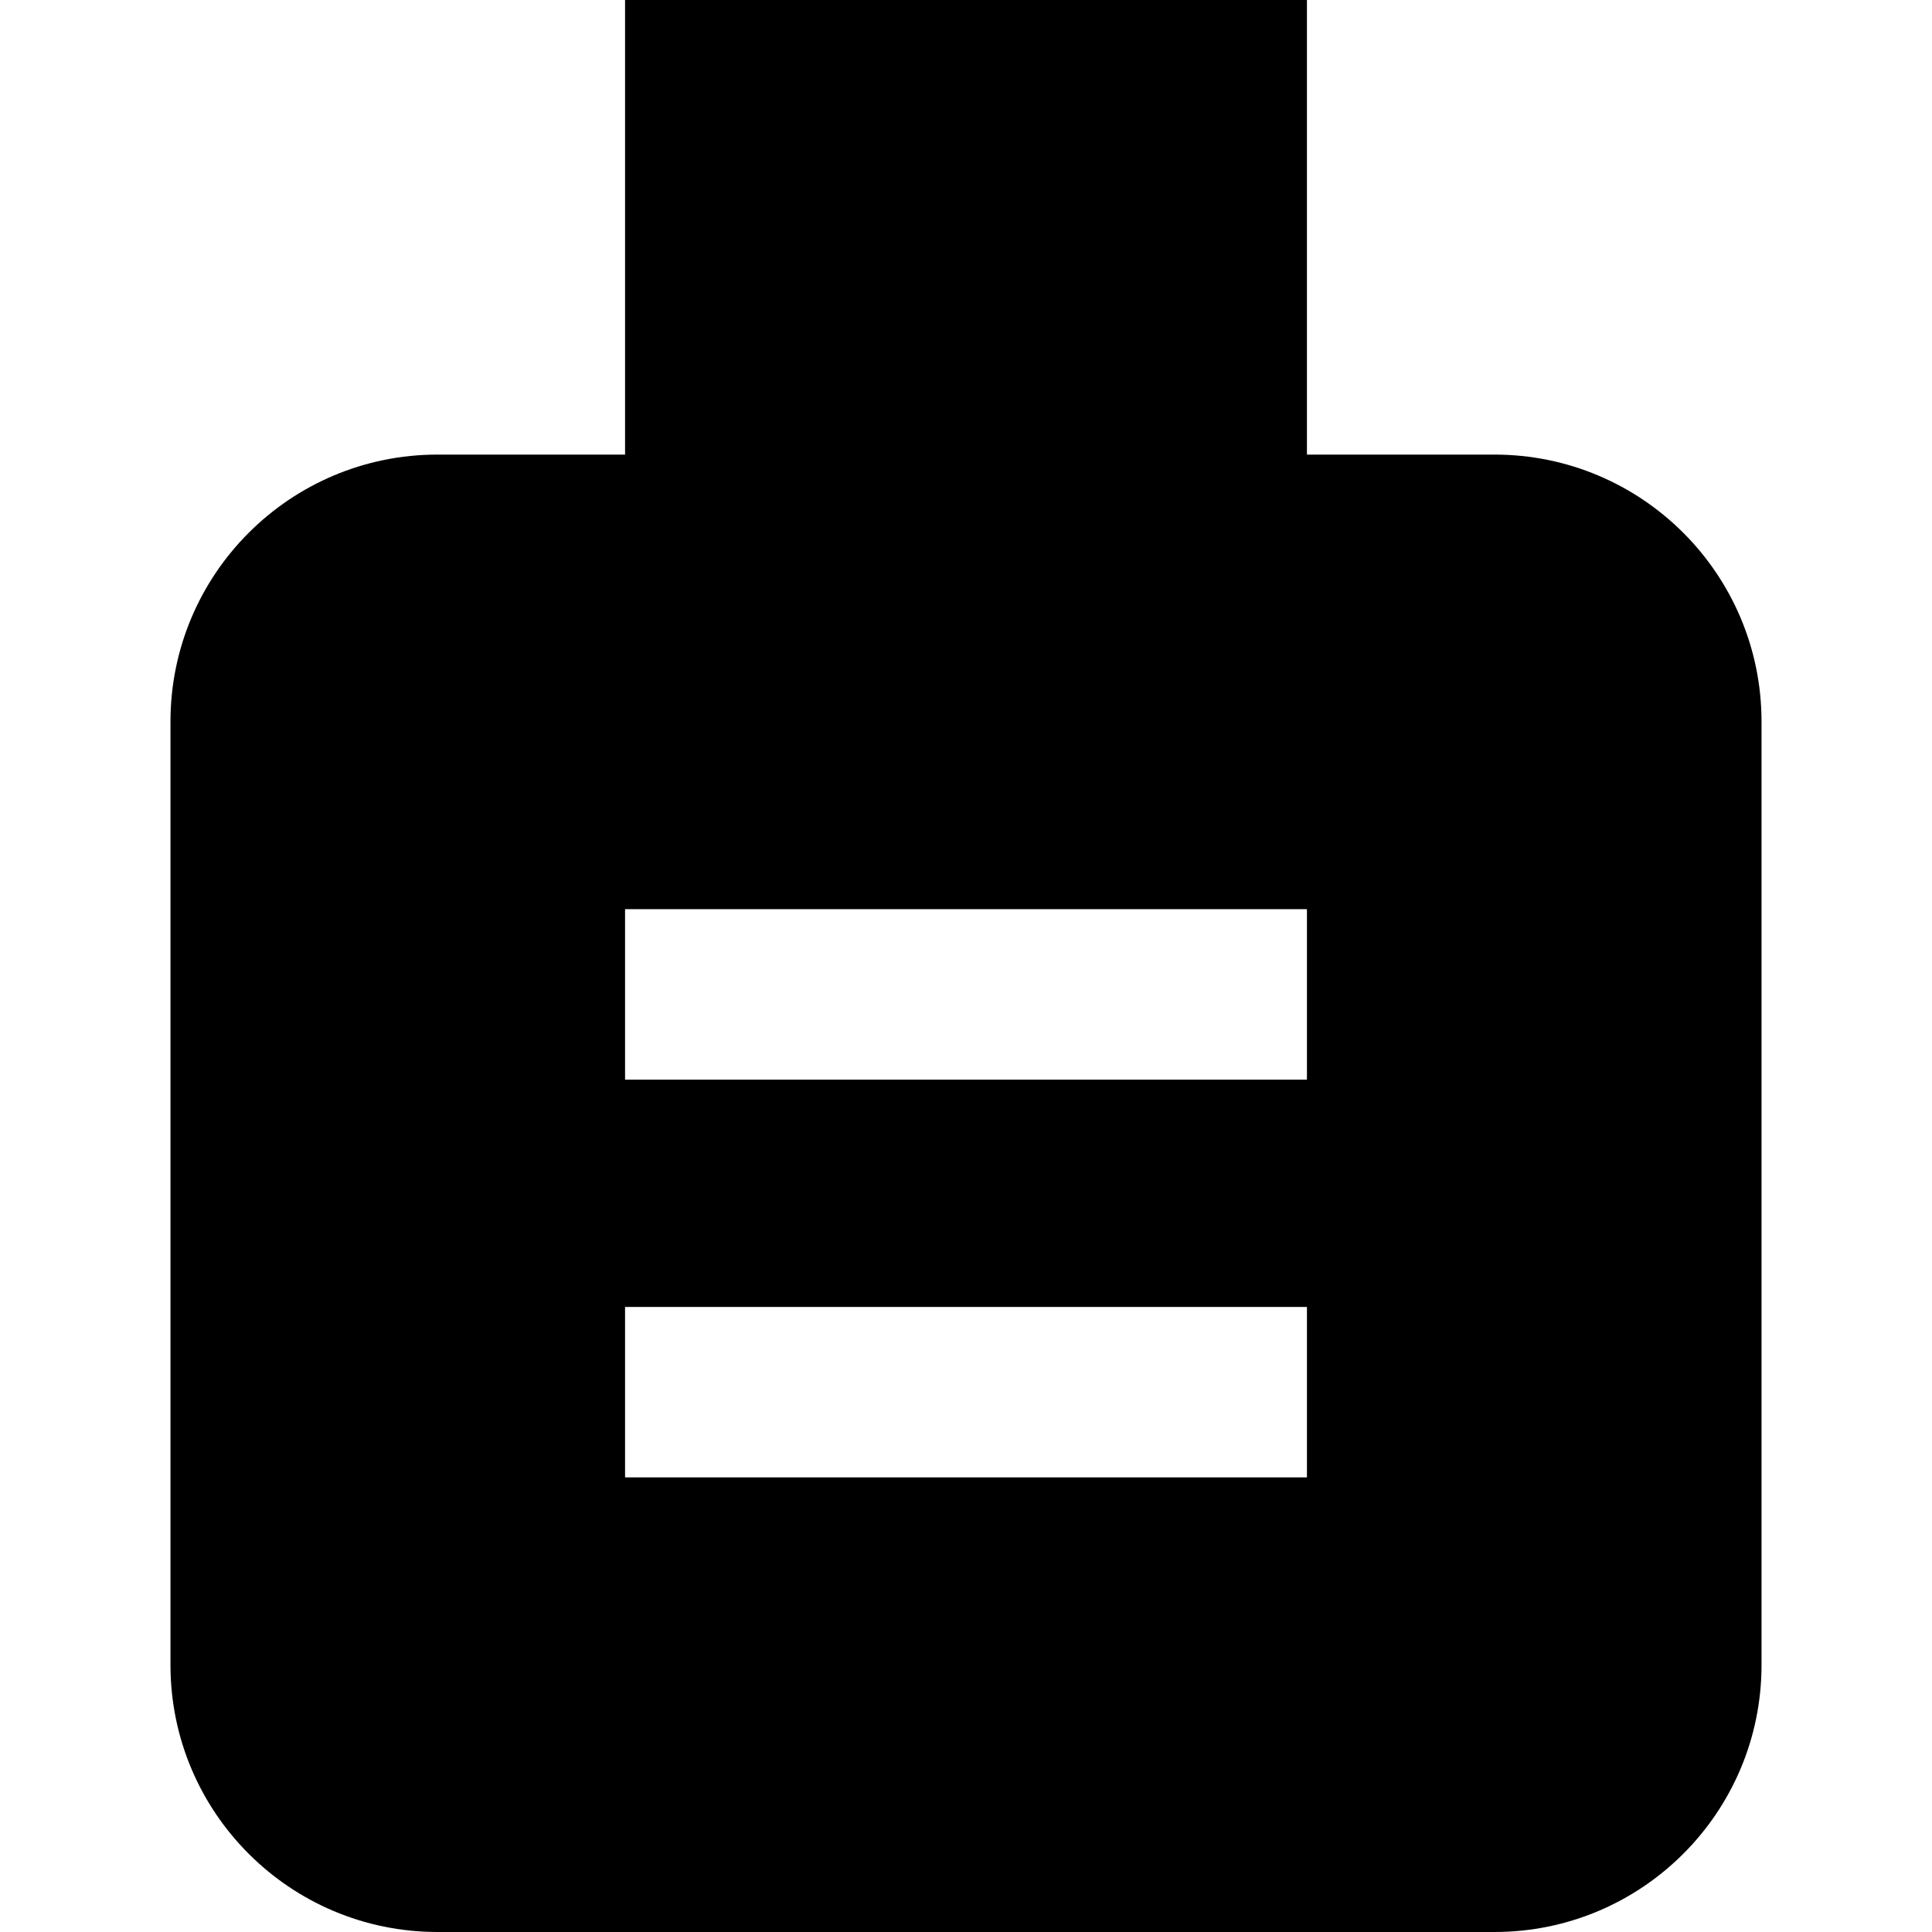 <?xml version="1.0" encoding="iso-8859-1"?>
<!-- Generator: Adobe Illustrator 19.0.0, SVG Export Plug-In . SVG Version: 6.00 Build 0)  -->
<svg version="1.1" id="Layer_1" xmlns="http://www.w3.org/2000/svg" xmlns:xlink="http://www.w3.org/1999/xlink" x="0px" y="0px"
	 viewBox="0 0 512 512" style="enable-background:new 0 0 512 512;" xml:space="preserve">
<g>
	<g>
		<path d="M396.047,120.471h-49.694V0H165.647v120.471h-49.694c-39.088,0-70.776,31.688-70.776,70.776v249.976
			c0,39.088,31.688,70.776,70.776,70.776h280.094c39.088,0,70.776-31.688,70.776-70.776V191.247
			C466.824,152.159,435.135,120.471,396.047,120.471z M346.353,391.529H165.647v-45.176h180.706V391.529z M346.353,286.118H165.647
			v-45.177h180.706V286.118z"/>
	</g>
</g>
<g>
</g>
<g>
</g>
<g>
</g>
<g>
</g>
<g>
</g>
<g>
</g>
<g>
</g>
<g>
</g>
<g>
</g>
<g>
</g>
<g>
</g>
<g>
</g>
<g>
</g>
<g>
</g>
<g>
</g>
</svg>
